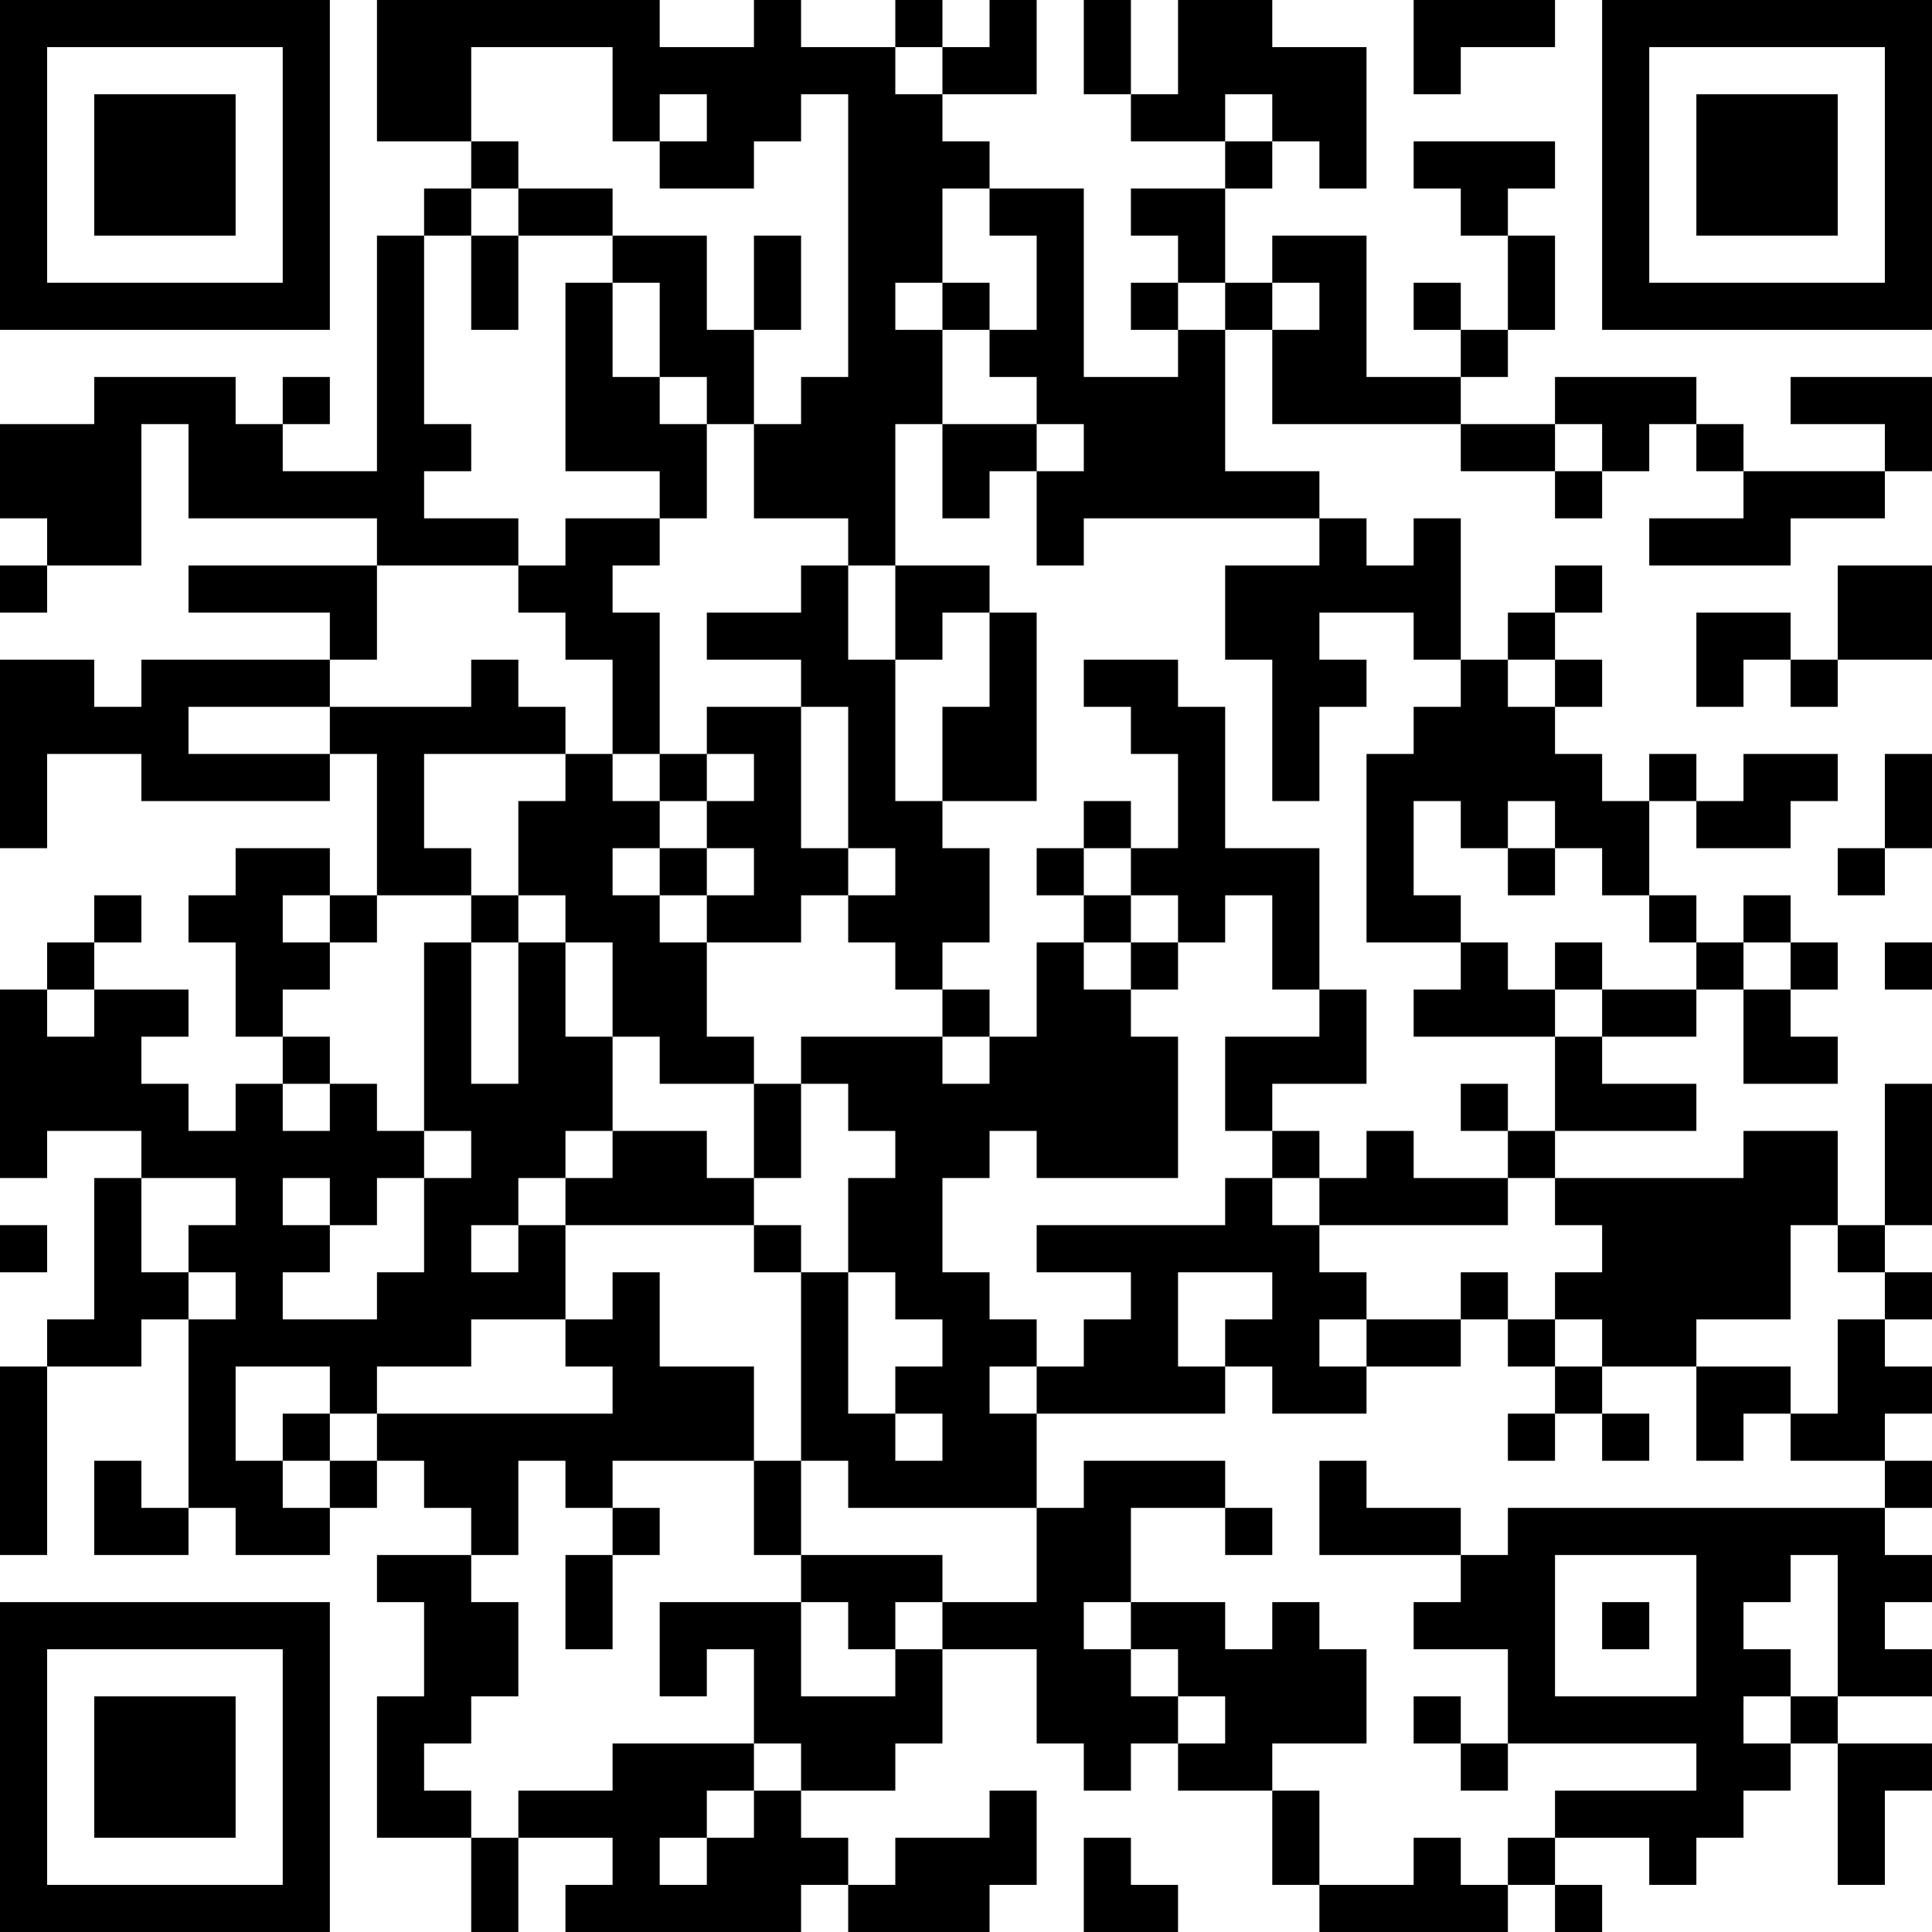 <?xml version="1.0" encoding="UTF-8"?>
<svg xmlns="http://www.w3.org/2000/svg" version="1.1" width="200" height="200" viewBox="0 0 200 200"><rect x="0" y="0" width="200" height="200" fill="#ffffff"/><g transform="scale(4.878)"><g transform="translate(0,0)"><path fill-rule="evenodd" d="M8 0L8 3L10 3L10 4L9 4L9 5L8 5L8 10L6 10L6 9L7 9L7 8L6 8L6 9L5 9L5 8L2 8L2 9L0 9L0 11L1 11L1 12L0 12L0 13L1 13L1 12L3 12L3 9L4 9L4 11L8 11L8 12L4 12L4 13L7 13L7 14L3 14L3 15L2 15L2 14L0 14L0 18L1 18L1 16L3 16L3 17L7 17L7 16L8 16L8 19L7 19L7 18L5 18L5 19L4 19L4 20L5 20L5 22L6 22L6 23L5 23L5 24L4 24L4 23L3 23L3 22L4 22L4 21L2 21L2 20L3 20L3 19L2 19L2 20L1 20L1 21L0 21L0 25L1 25L1 24L3 24L3 25L2 25L2 28L1 28L1 29L0 29L0 33L1 33L1 29L3 29L3 28L4 28L4 32L3 32L3 31L2 31L2 33L4 33L4 32L5 32L5 33L7 33L7 32L8 32L8 31L9 31L9 32L10 32L10 33L8 33L8 34L9 34L9 36L8 36L8 39L10 39L10 41L11 41L11 39L13 39L13 40L12 40L12 41L17 41L17 40L18 40L18 41L21 41L21 40L22 40L22 38L21 38L21 39L19 39L19 40L18 40L18 39L17 39L17 38L19 38L19 37L20 37L20 35L22 35L22 37L23 37L23 38L24 38L24 37L25 37L25 38L27 38L27 40L28 40L28 41L32 41L32 40L33 40L33 41L34 41L34 40L33 40L33 39L35 39L35 40L36 40L36 39L37 39L37 38L38 38L38 37L39 37L39 40L40 40L40 38L41 38L41 37L39 37L39 36L41 36L41 35L40 35L40 34L41 34L41 33L40 33L40 32L41 32L41 31L40 31L40 30L41 30L41 29L40 29L40 28L41 28L41 27L40 27L40 26L41 26L41 23L40 23L40 26L39 26L39 24L37 24L37 25L33 25L33 24L36 24L36 23L34 23L34 22L36 22L36 21L37 21L37 23L39 23L39 22L38 22L38 21L39 21L39 20L38 20L38 19L37 19L37 20L36 20L36 19L35 19L35 17L36 17L36 18L38 18L38 17L39 17L39 16L37 16L37 17L36 17L36 16L35 16L35 17L34 17L34 16L33 16L33 15L34 15L34 14L33 14L33 13L34 13L34 12L33 12L33 13L32 13L32 14L31 14L31 11L30 11L30 12L29 12L29 11L28 11L28 10L26 10L26 7L27 7L27 9L31 9L31 10L33 10L33 11L34 11L34 10L35 10L35 9L36 9L36 10L37 10L37 11L35 11L35 12L38 12L38 11L40 11L40 10L41 10L41 8L38 8L38 9L40 9L40 10L37 10L37 9L36 9L36 8L33 8L33 9L31 9L31 8L32 8L32 7L33 7L33 5L32 5L32 4L33 4L33 3L30 3L30 4L31 4L31 5L32 5L32 7L31 7L31 6L30 6L30 7L31 7L31 8L29 8L29 5L27 5L27 6L26 6L26 4L27 4L27 3L28 3L28 4L29 4L29 1L27 1L27 0L25 0L25 2L24 2L24 0L23 0L23 2L24 2L24 3L26 3L26 4L24 4L24 5L25 5L25 6L24 6L24 7L25 7L25 8L23 8L23 4L21 4L21 3L20 3L20 2L22 2L22 0L21 0L21 1L20 1L20 0L19 0L19 1L17 1L17 0L16 0L16 1L14 1L14 0ZM30 0L30 2L31 2L31 1L33 1L33 0ZM10 1L10 3L11 3L11 4L10 4L10 5L9 5L9 9L10 9L10 10L9 10L9 11L11 11L11 12L8 12L8 14L7 14L7 15L4 15L4 16L7 16L7 15L10 15L10 14L11 14L11 15L12 15L12 16L9 16L9 18L10 18L10 19L8 19L8 20L7 20L7 19L6 19L6 20L7 20L7 21L6 21L6 22L7 22L7 23L6 23L6 24L7 24L7 23L8 23L8 24L9 24L9 25L8 25L8 26L7 26L7 25L6 25L6 26L7 26L7 27L6 27L6 28L8 28L8 27L9 27L9 25L10 25L10 24L9 24L9 20L10 20L10 23L11 23L11 20L12 20L12 22L13 22L13 24L12 24L12 25L11 25L11 26L10 26L10 27L11 27L11 26L12 26L12 28L10 28L10 29L8 29L8 30L7 30L7 29L5 29L5 31L6 31L6 32L7 32L7 31L8 31L8 30L13 30L13 29L12 29L12 28L13 28L13 27L14 27L14 29L16 29L16 31L13 31L13 32L12 32L12 31L11 31L11 33L10 33L10 34L11 34L11 36L10 36L10 37L9 37L9 38L10 38L10 39L11 39L11 38L13 38L13 37L16 37L16 38L15 38L15 39L14 39L14 40L15 40L15 39L16 39L16 38L17 38L17 37L16 37L16 35L15 35L15 36L14 36L14 34L17 34L17 36L19 36L19 35L20 35L20 34L22 34L22 32L23 32L23 31L26 31L26 32L24 32L24 34L23 34L23 35L24 35L24 36L25 36L25 37L26 37L26 36L25 36L25 35L24 35L24 34L26 34L26 35L27 35L27 34L28 34L28 35L29 35L29 37L27 37L27 38L28 38L28 40L30 40L30 39L31 39L31 40L32 40L32 39L33 39L33 38L36 38L36 37L32 37L32 35L30 35L30 34L31 34L31 33L32 33L32 32L40 32L40 31L38 31L38 30L39 30L39 28L40 28L40 27L39 27L39 26L38 26L38 28L36 28L36 29L34 29L34 28L33 28L33 27L34 27L34 26L33 26L33 25L32 25L32 24L33 24L33 22L34 22L34 21L36 21L36 20L35 20L35 19L34 19L34 18L33 18L33 17L32 17L32 18L31 18L31 17L30 17L30 19L31 19L31 20L29 20L29 16L30 16L30 15L31 15L31 14L30 14L30 13L28 13L28 14L29 14L29 15L28 15L28 17L27 17L27 14L26 14L26 12L28 12L28 11L23 11L23 12L22 12L22 10L23 10L23 9L22 9L22 8L21 8L21 7L22 7L22 5L21 5L21 4L20 4L20 6L19 6L19 7L20 7L20 9L19 9L19 12L18 12L18 11L16 11L16 9L17 9L17 8L18 8L18 2L17 2L17 3L16 3L16 4L14 4L14 3L15 3L15 2L14 2L14 3L13 3L13 1ZM19 1L19 2L20 2L20 1ZM26 2L26 3L27 3L27 2ZM11 4L11 5L10 5L10 7L11 7L11 5L13 5L13 6L12 6L12 10L14 10L14 11L12 11L12 12L11 12L11 13L12 13L12 14L13 14L13 16L12 16L12 17L11 17L11 19L10 19L10 20L11 20L11 19L12 19L12 20L13 20L13 22L14 22L14 23L16 23L16 25L15 25L15 24L13 24L13 25L12 25L12 26L16 26L16 27L17 27L17 31L16 31L16 33L17 33L17 34L18 34L18 35L19 35L19 34L20 34L20 33L17 33L17 31L18 31L18 32L22 32L22 30L26 30L26 29L27 29L27 30L29 30L29 29L31 29L31 28L32 28L32 29L33 29L33 30L32 30L32 31L33 31L33 30L34 30L34 31L35 31L35 30L34 30L34 29L33 29L33 28L32 28L32 27L31 27L31 28L29 28L29 27L28 27L28 26L32 26L32 25L30 25L30 24L29 24L29 25L28 25L28 24L27 24L27 23L29 23L29 21L28 21L28 18L26 18L26 15L25 15L25 14L23 14L23 15L24 15L24 16L25 16L25 18L24 18L24 17L23 17L23 18L22 18L22 19L23 19L23 20L22 20L22 22L21 22L21 21L20 21L20 20L21 20L21 18L20 18L20 17L22 17L22 13L21 13L21 12L19 12L19 14L18 14L18 12L17 12L17 13L15 13L15 14L17 14L17 15L15 15L15 16L14 16L14 13L13 13L13 12L14 12L14 11L15 11L15 9L16 9L16 7L17 7L17 5L16 5L16 7L15 7L15 5L13 5L13 4ZM13 6L13 8L14 8L14 9L15 9L15 8L14 8L14 6ZM20 6L20 7L21 7L21 6ZM25 6L25 7L26 7L26 6ZM27 6L27 7L28 7L28 6ZM20 9L20 11L21 11L21 10L22 10L22 9ZM33 9L33 10L34 10L34 9ZM39 12L39 14L38 14L38 13L36 13L36 15L37 15L37 14L38 14L38 15L39 15L39 14L41 14L41 12ZM20 13L20 14L19 14L19 17L20 17L20 15L21 15L21 13ZM32 14L32 15L33 15L33 14ZM17 15L17 18L18 18L18 19L17 19L17 20L15 20L15 19L16 19L16 18L15 18L15 17L16 17L16 16L15 16L15 17L14 17L14 16L13 16L13 17L14 17L14 18L13 18L13 19L14 19L14 20L15 20L15 22L16 22L16 23L17 23L17 25L16 25L16 26L17 26L17 27L18 27L18 30L19 30L19 31L20 31L20 30L19 30L19 29L20 29L20 28L19 28L19 27L18 27L18 25L19 25L19 24L18 24L18 23L17 23L17 22L20 22L20 23L21 23L21 22L20 22L20 21L19 21L19 20L18 20L18 19L19 19L19 18L18 18L18 15ZM40 16L40 18L39 18L39 19L40 19L40 18L41 18L41 16ZM14 18L14 19L15 19L15 18ZM23 18L23 19L24 19L24 20L23 20L23 21L24 21L24 22L25 22L25 25L22 25L22 24L21 24L21 25L20 25L20 27L21 27L21 28L22 28L22 29L21 29L21 30L22 30L22 29L23 29L23 28L24 28L24 27L22 27L22 26L26 26L26 25L27 25L27 26L28 26L28 25L27 25L27 24L26 24L26 22L28 22L28 21L27 21L27 19L26 19L26 20L25 20L25 19L24 19L24 18ZM32 18L32 19L33 19L33 18ZM24 20L24 21L25 21L25 20ZM31 20L31 21L30 21L30 22L33 22L33 21L34 21L34 20L33 20L33 21L32 21L32 20ZM37 20L37 21L38 21L38 20ZM40 20L40 21L41 21L41 20ZM1 21L1 22L2 22L2 21ZM31 23L31 24L32 24L32 23ZM3 25L3 27L4 27L4 28L5 28L5 27L4 27L4 26L5 26L5 25ZM0 26L0 27L1 27L1 26ZM25 27L25 29L26 29L26 28L27 28L27 27ZM28 28L28 29L29 29L29 28ZM36 29L36 31L37 31L37 30L38 30L38 29ZM6 30L6 31L7 31L7 30ZM28 31L28 33L31 33L31 32L29 32L29 31ZM13 32L13 33L12 33L12 35L13 35L13 33L14 33L14 32ZM26 32L26 33L27 33L27 32ZM33 33L33 36L36 36L36 33ZM38 33L38 34L37 34L37 35L38 35L38 36L37 36L37 37L38 37L38 36L39 36L39 33ZM34 34L34 35L35 35L35 34ZM30 36L30 37L31 37L31 38L32 38L32 37L31 37L31 36ZM23 39L23 41L25 41L25 40L24 40L24 39ZM0 0L0 7L7 7L7 0ZM1 1L1 6L6 6L6 1ZM2 2L2 5L5 5L5 2ZM34 0L34 7L41 7L41 0ZM35 1L35 6L40 6L40 1ZM36 2L36 5L39 5L39 2ZM0 34L0 41L7 41L7 34ZM1 35L1 40L6 40L6 35ZM2 36L2 39L5 39L5 36Z" fill="#000000"/></g></g></svg>
